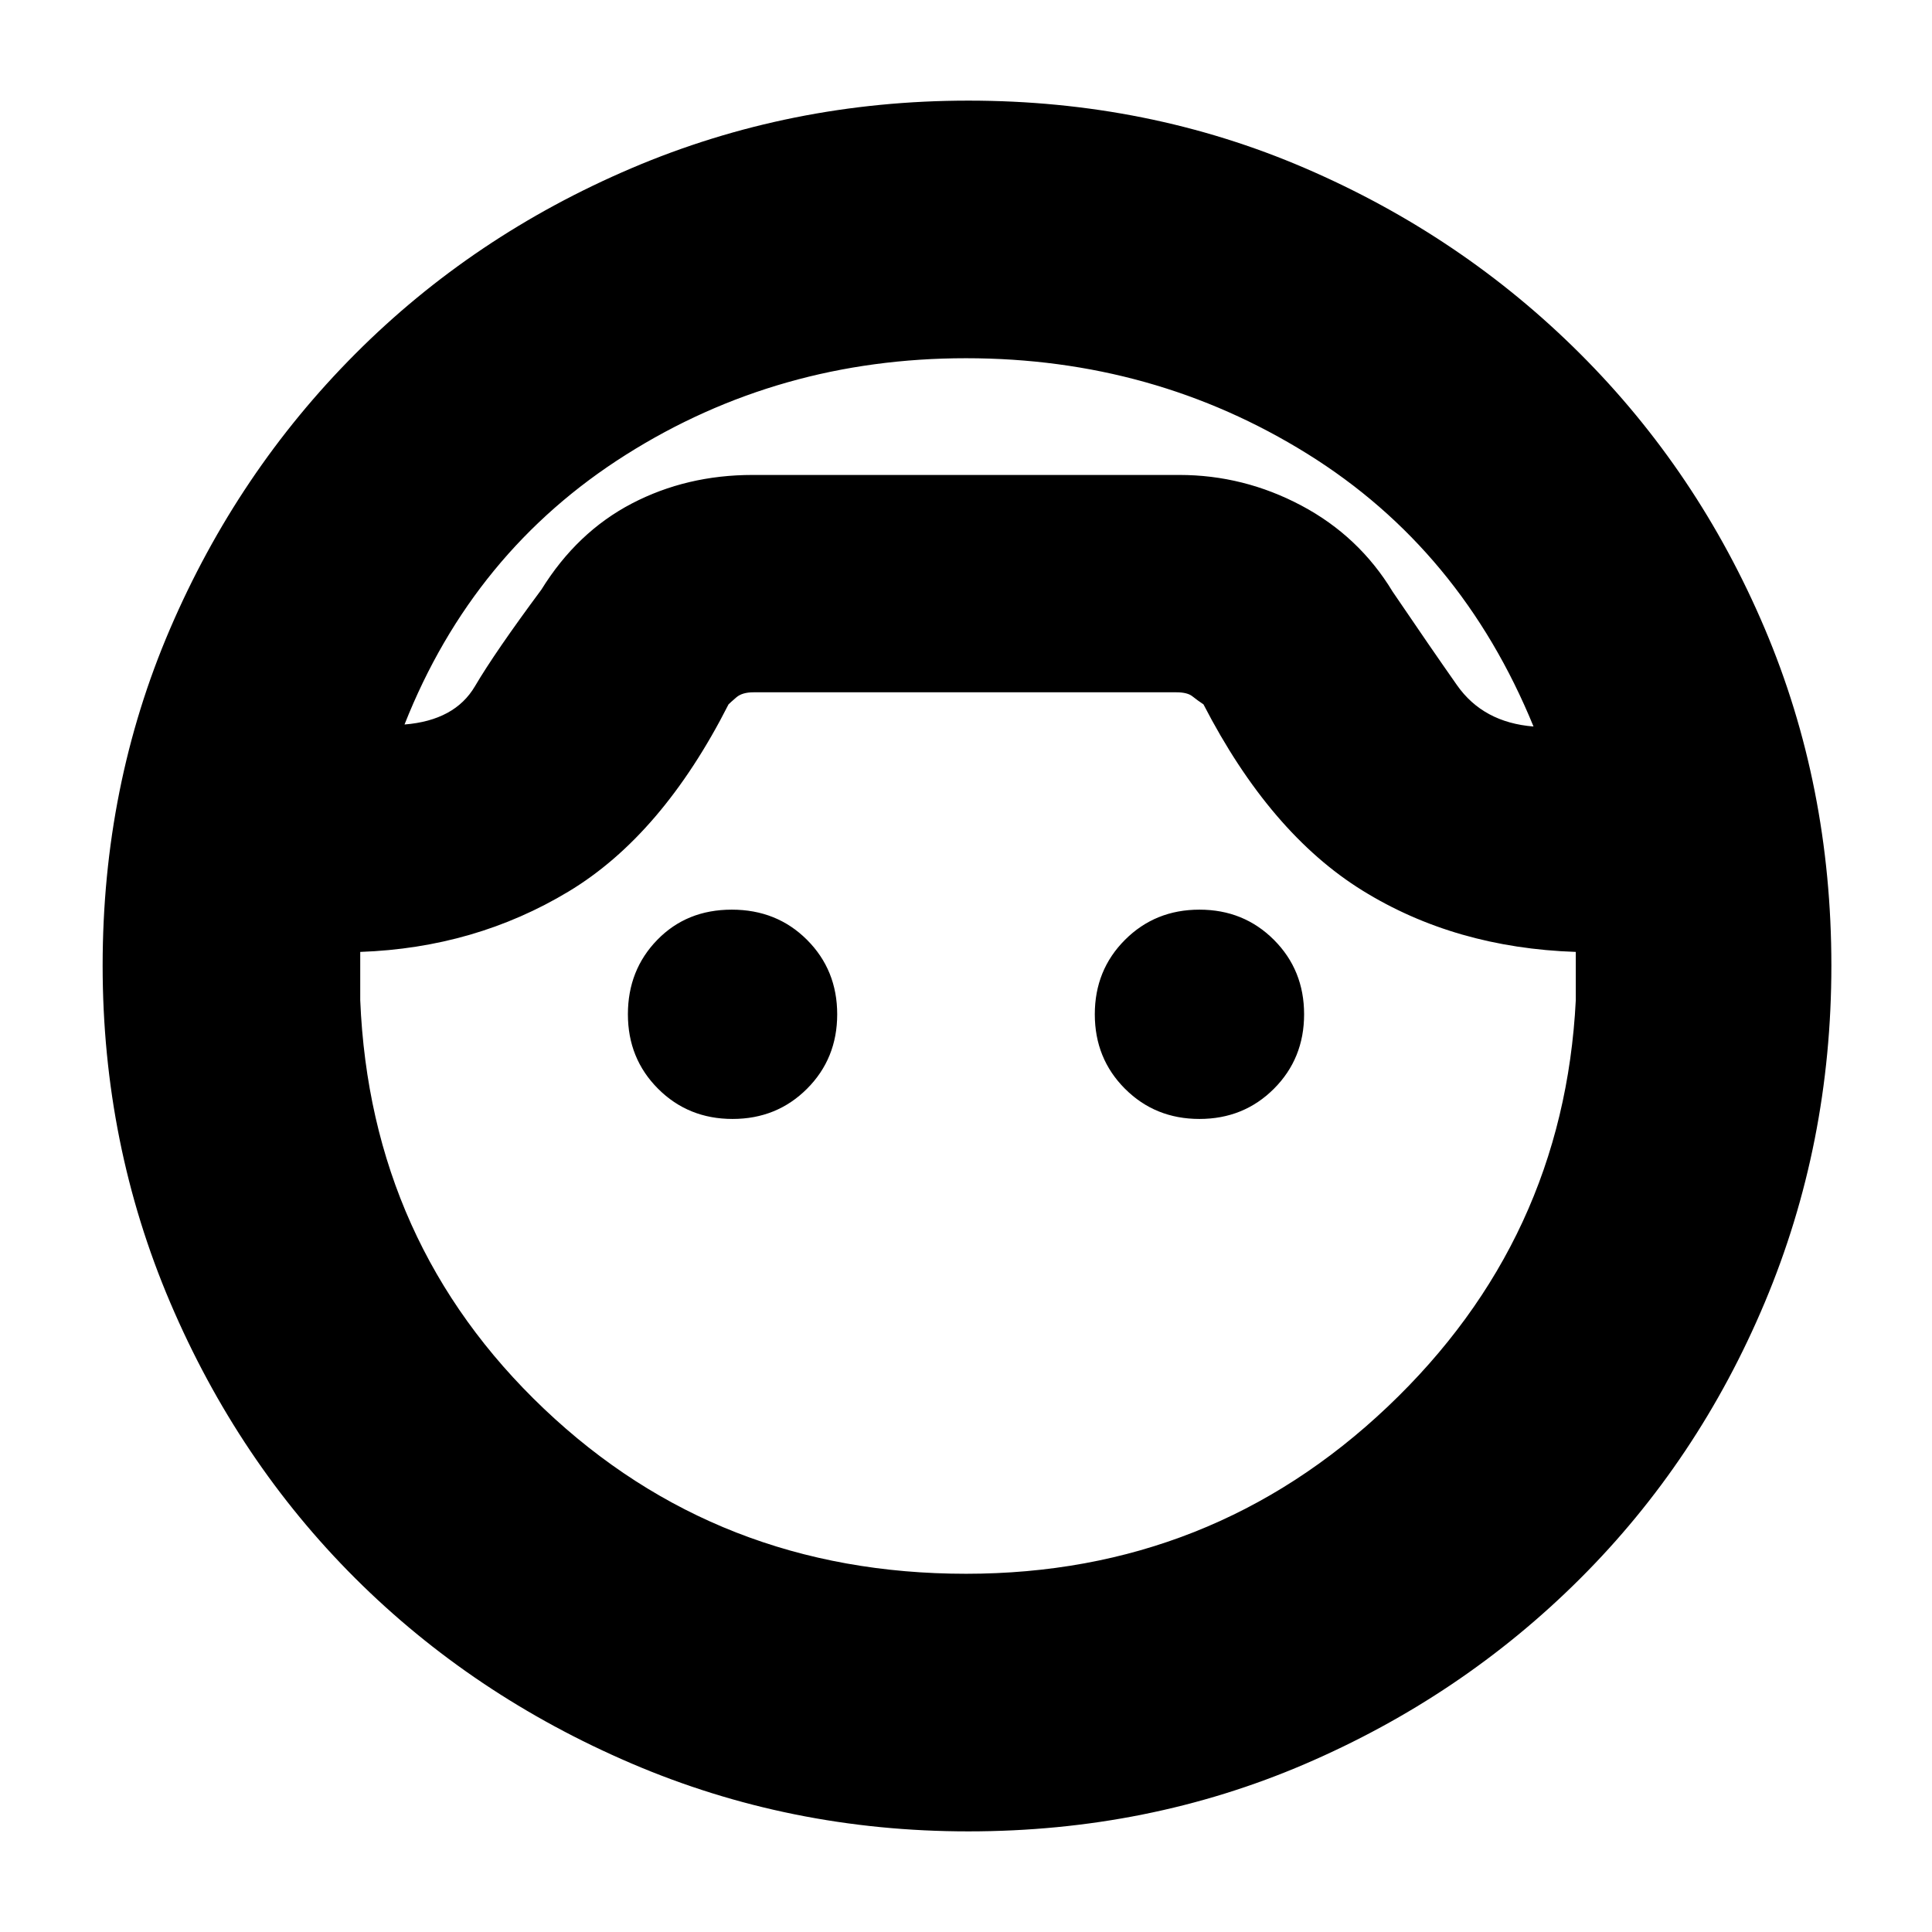 <svg xmlns="http://www.w3.org/2000/svg" height="20" viewBox="0 -960 960 960" width="20"><path d="M481.16-50q-88.71 0-167.54-33.81-78.82-33.81-137.13-91.97-58.31-58.17-91.9-136.96T51-480.2q0-89.35 33.47-167.26 33.47-77.9 91.98-136.62 58.5-58.72 137.29-92.32Q392.53-910 481.2-910q89.35 0 167.24 33.55 77.9 33.54 136.61 92.12 58.71 58.57 91.83 136.63Q910-569.65 910-480.2q0 88.67-33.1 167.4-33.1 78.74-91.82 137.28-58.71 58.54-136.62 92.03Q570.56-50 481.16-50ZM480-782q-93.1 0-169.05 48Q235-686 201-600q25-2 35-19t33-48q17.7-28.58 44.92-42.79Q341.15-724 374-724h212q32 0 60.65 15.21T692-666q19 28 32 46.5t38 20.5q-36-88-112.39-135.5T480-782Zm0 604q122 0 209.5-83T783-463v-24q-60-2-106-30.5T598-610q-3-2-5.5-4t-7.96-2H374.41q-5.6 0-8.51 2.5-2.9 2.5-3.9 3.5-33 65-79.5 93T179-487v24q5 121 91.29 203T480-178ZM364-404q-22 0-37-15t-15-37q0-22 14.61-37 14.62-15 37-15Q386-508 401-493t15 37q0 22-15 37t-37 15Zm232 0q-22 0-37-15t-15-37q0-22 15-37t37-15q22 0 37 15t15 37q0 22-15 37t-37 15ZM481-720Z"/></svg>